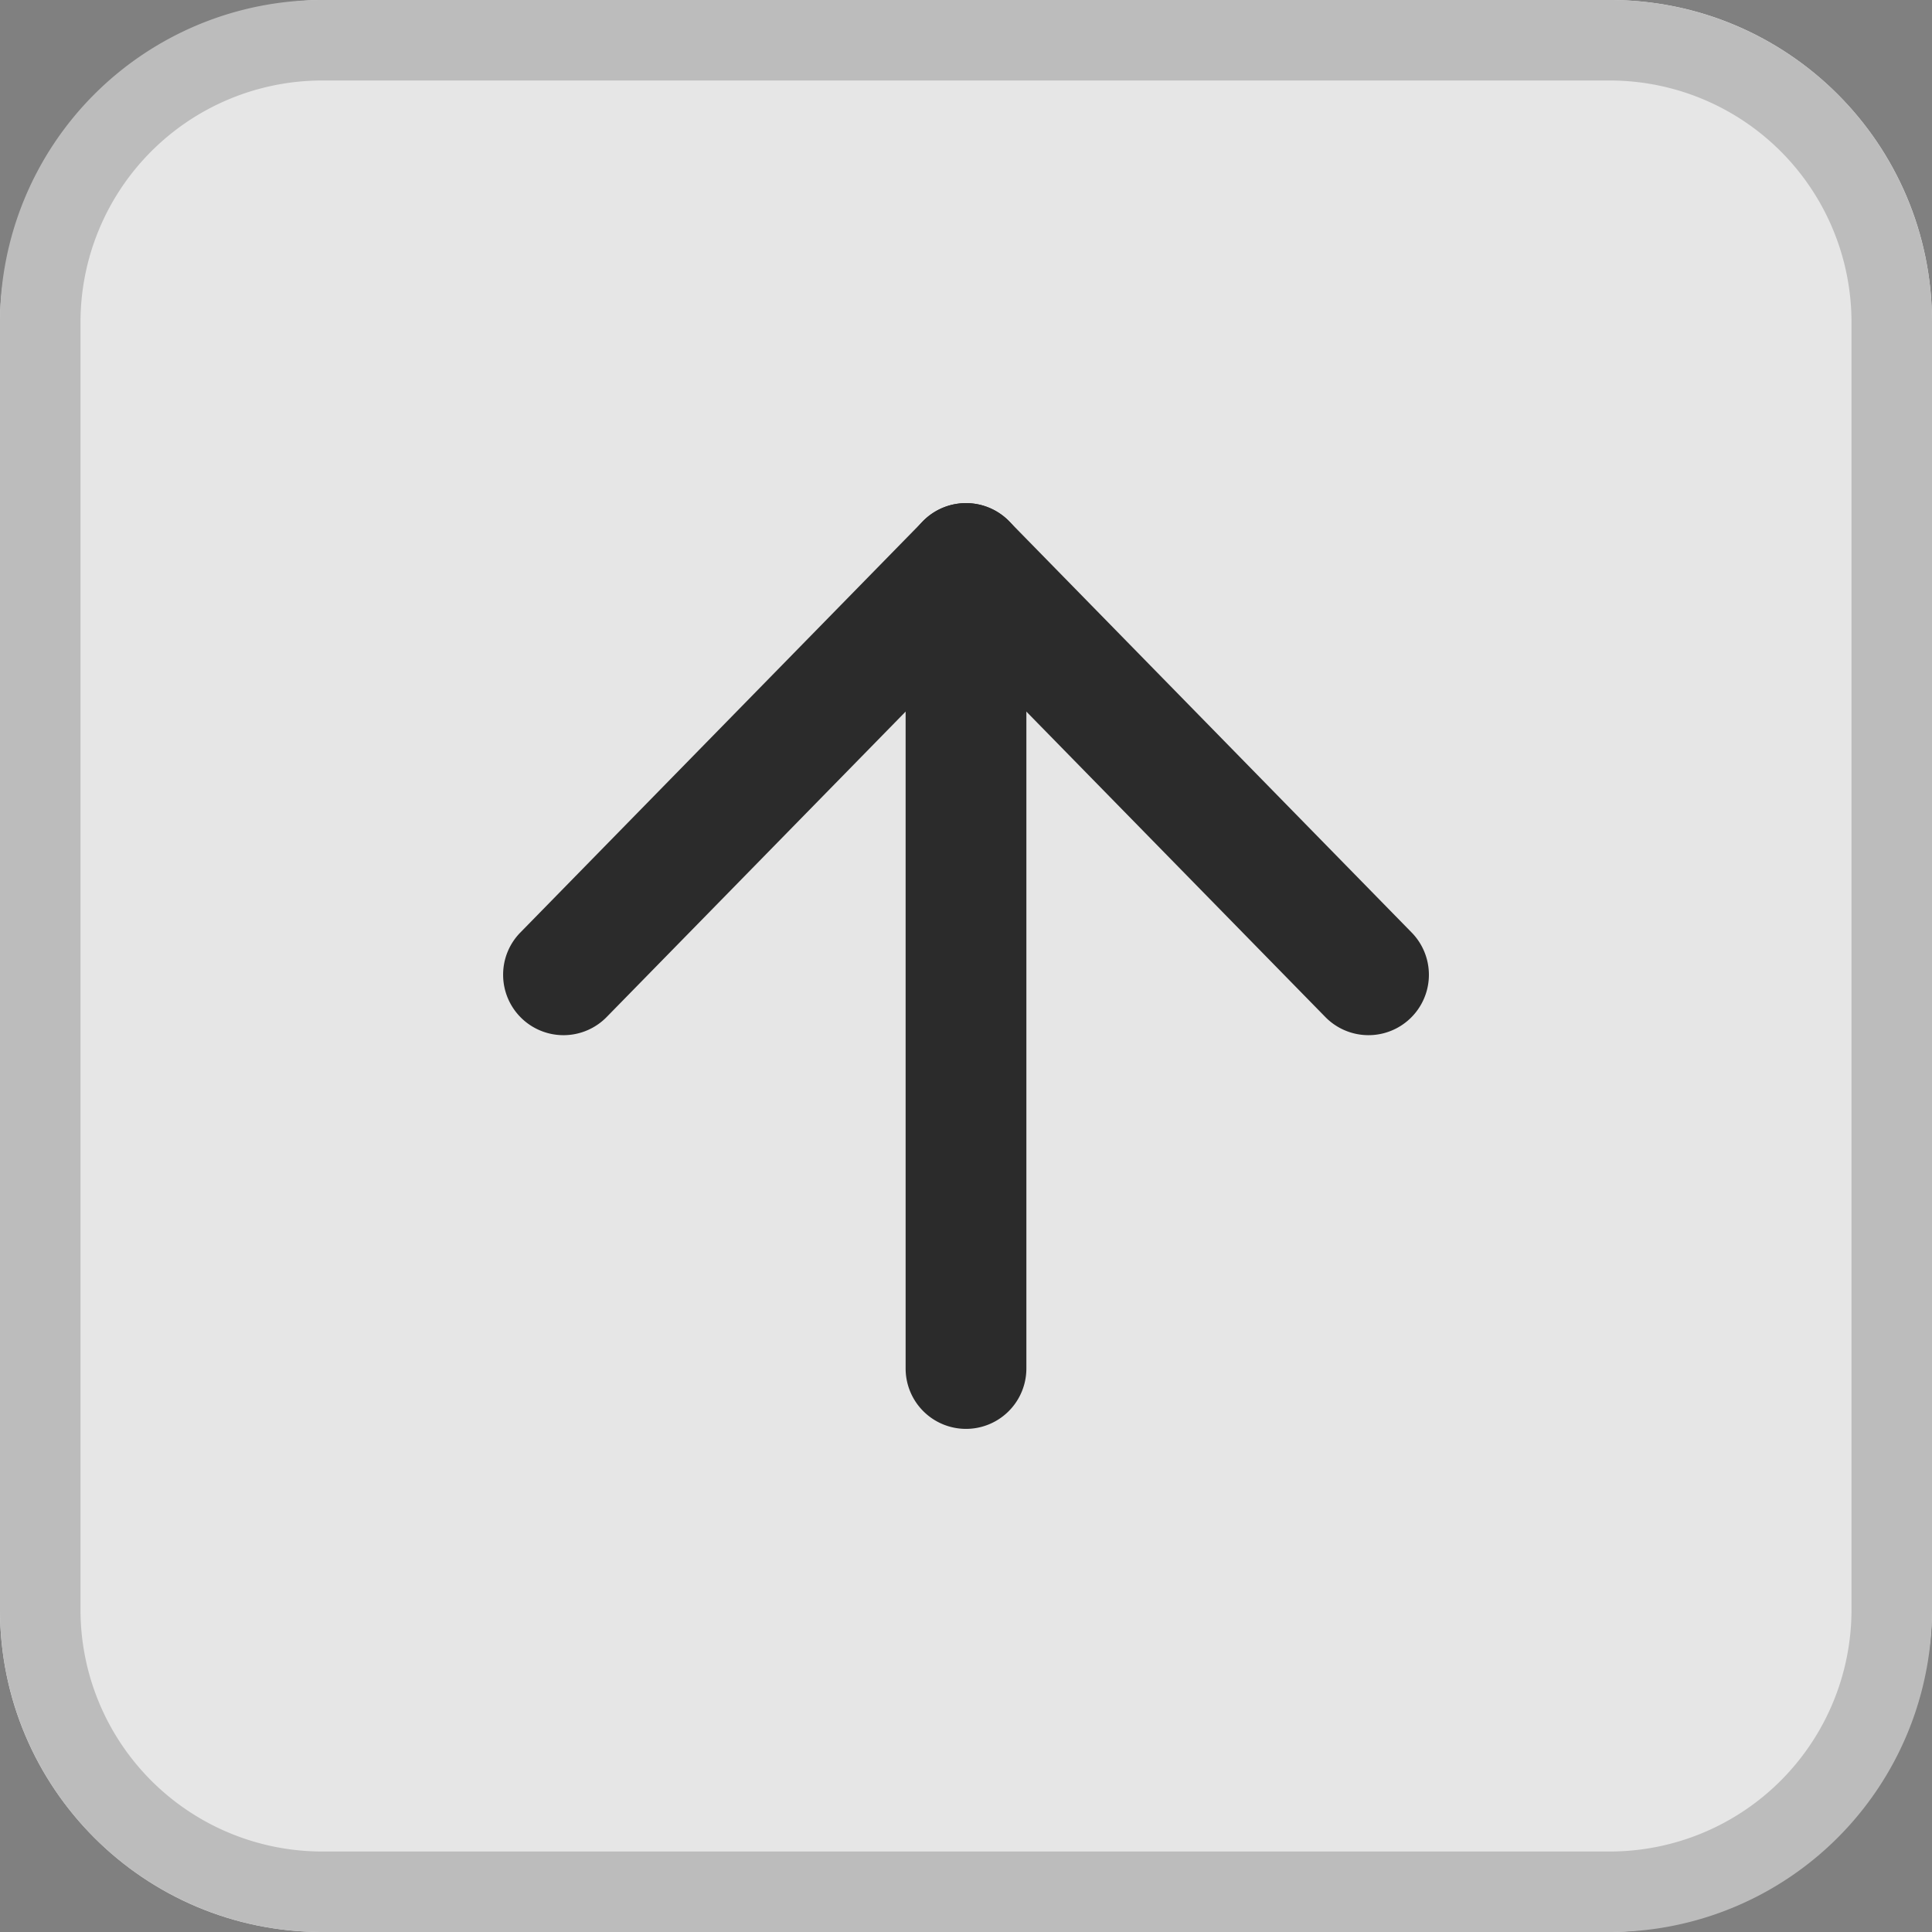 <svg xmlns="http://www.w3.org/2000/svg" width="48" height="48" viewBox="0 0 48 48"><rect x="0" y="0" width="48" height="48" fill="#808080" stroke="none"/><g transform="translate(48) rotate(90)"><g opacity="0.8"><rect width="48" height="48" rx="8" fill="#fff"/><path d="M8,2A6.007,6.007,0,0,0,2,8V40a6.007,6.007,0,0,0,6,6H40a6.007,6.007,0,0,0,6-6V8a6.007,6.007,0,0,0-6-6H8M8,0H40a8,8,0,0,1,8,8V40a8,8,0,0,1-8,8H8a8,8,0,0,1-8-8V8A8,8,0,0,1,8,0Z" fill="#cbcbcb"/></g><g transform="translate(14 14)"><path d="M11258.137,3015.074a1.492,1.492,0,0,1-1.049-.428l-10.217-10a1.5,1.5,0,0,1,0-2.144l10.217-10a1.5,1.5,0,1,1,2.1,2.144l-9.121,8.928,9.121,8.928a1.5,1.5,0,0,1-1.049,2.572Z" transform="translate(-11247.92 -2993.574)" fill="#2b2b2b"/><path d="M11293.119,2934.5h-20a1.5,1.5,0,0,1,0-3h20a1.5,1.5,0,0,1,0,3Z" transform="translate(-11273.119 -2923)" fill="#2b2b2b"/></g></g></svg>